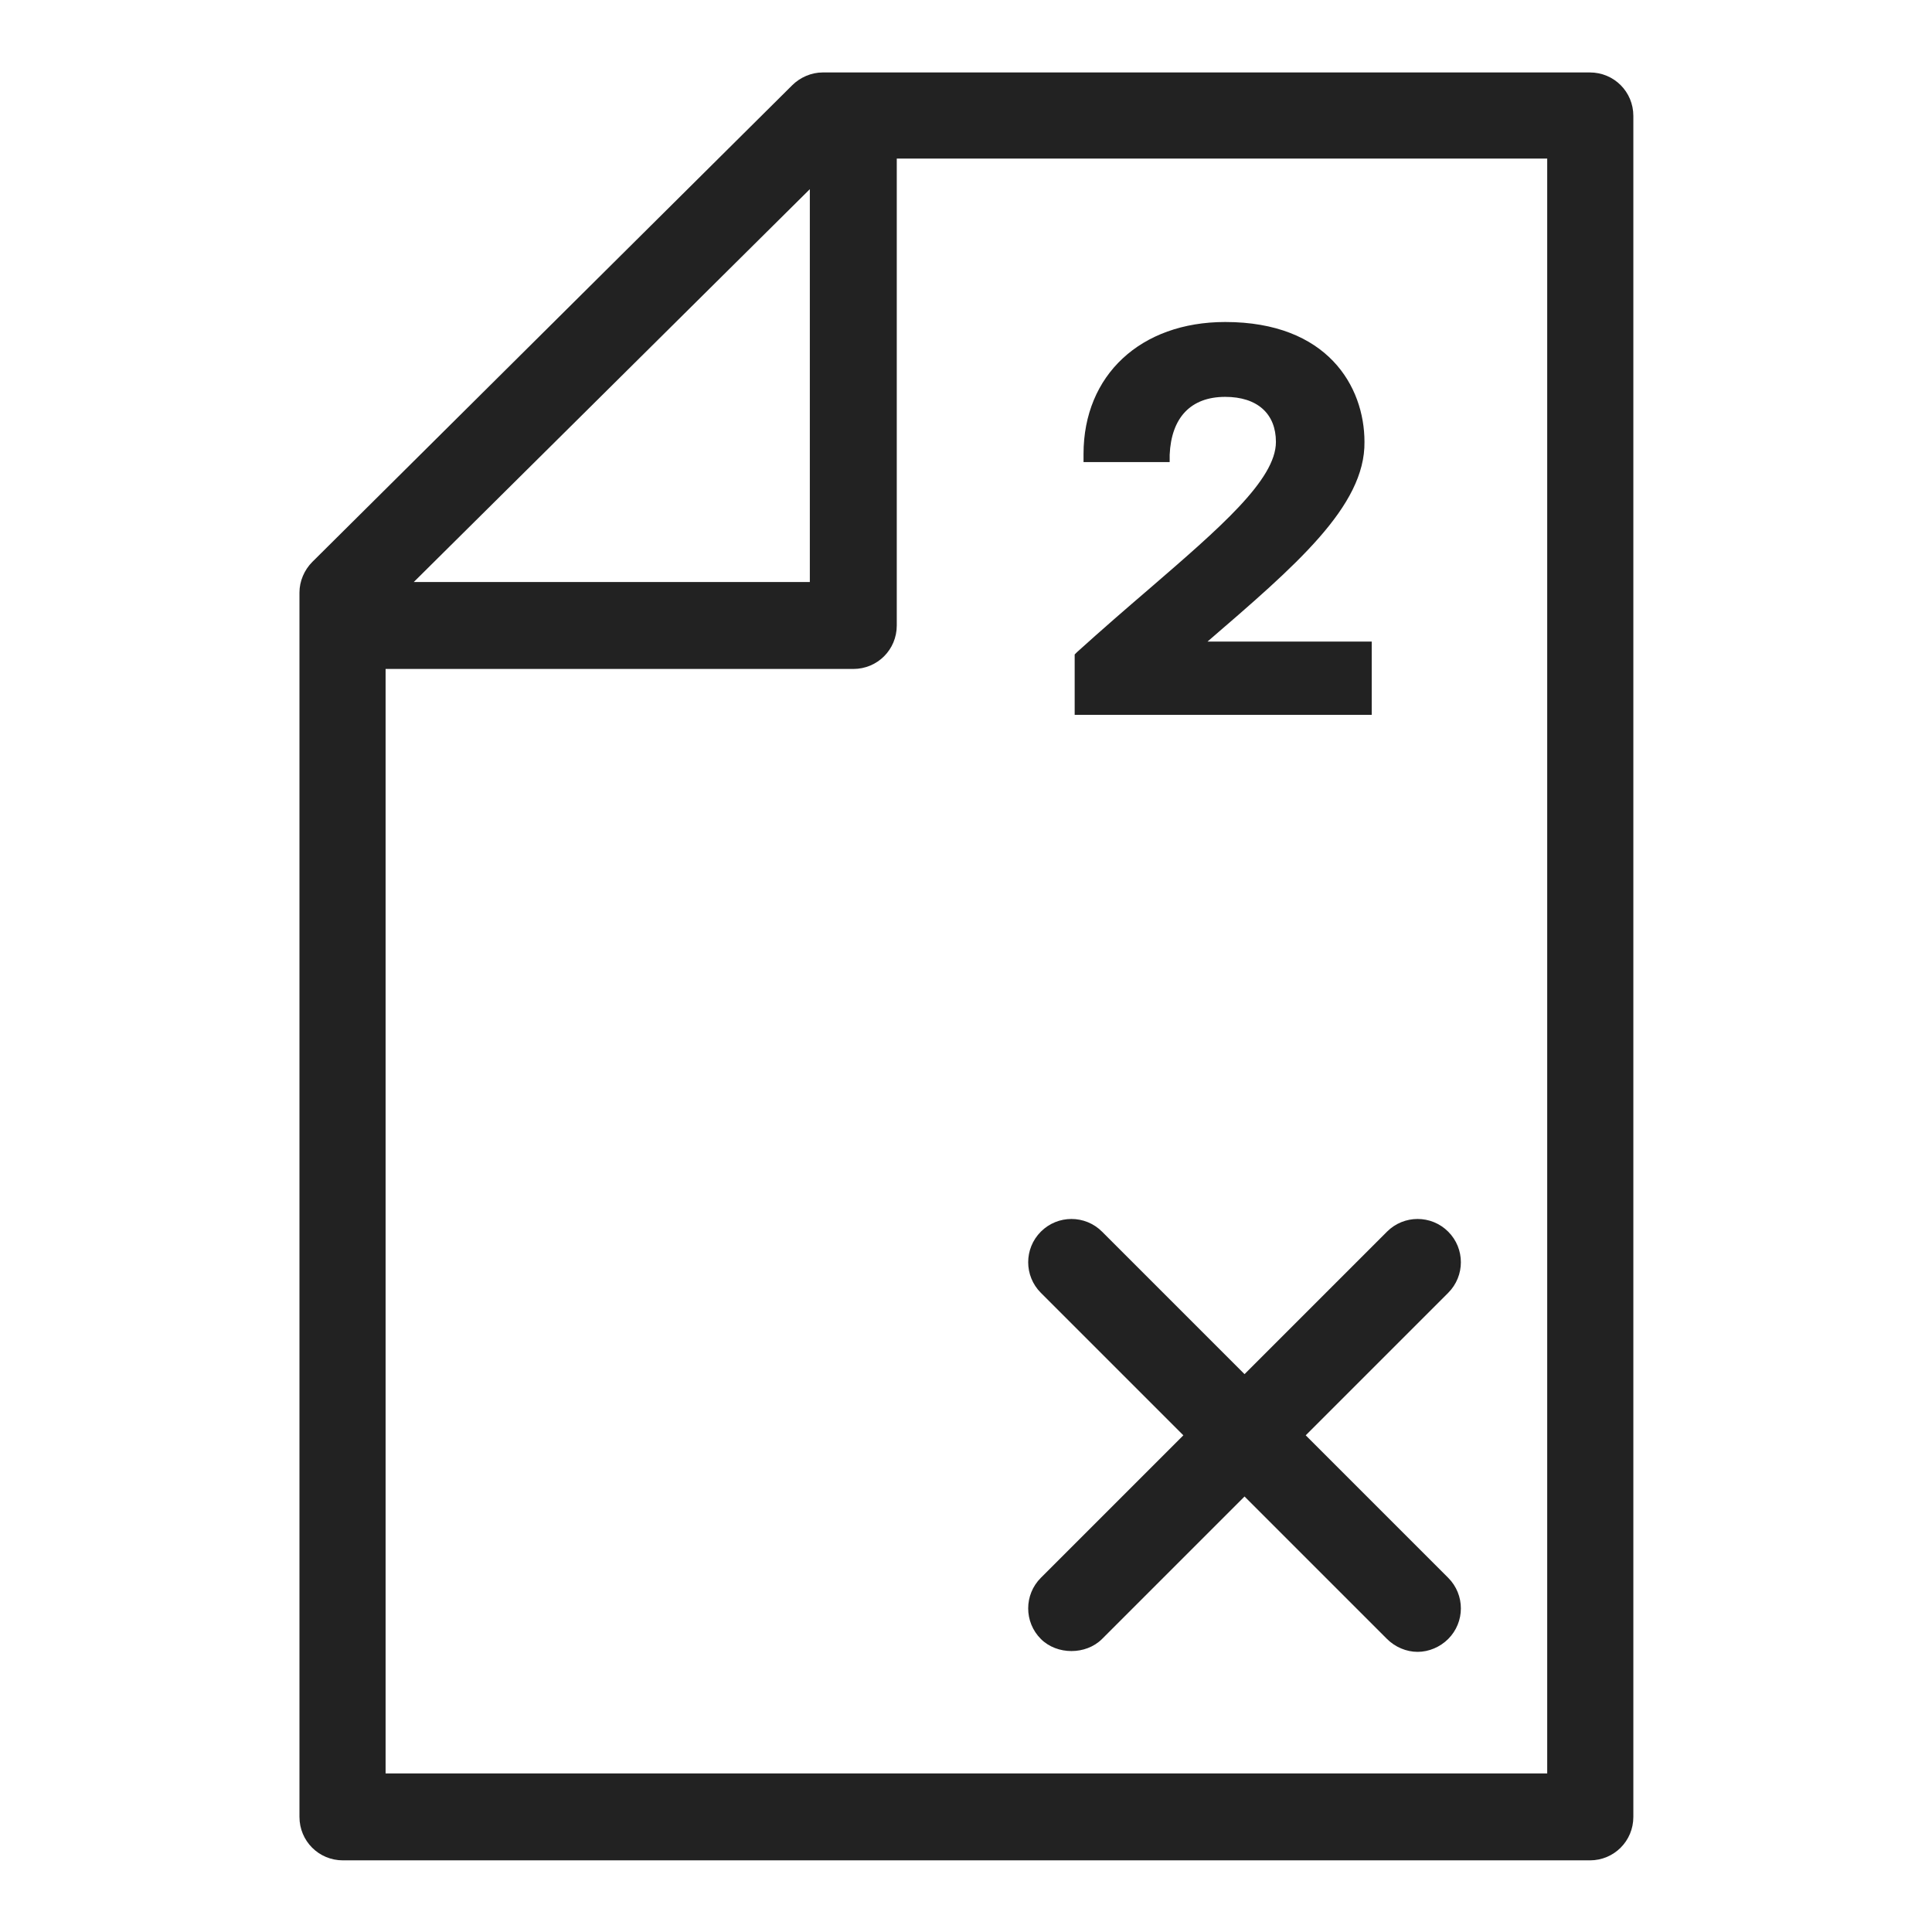 <svg width="24" height="24" viewBox="0 0 24 24" fill="none" xmlns="http://www.w3.org/2000/svg">
<g id="second file error_S 1">
<g id="Group">
<path id="Vector" d="M19.74 0.9H10.22C10.08 0.9 9.94 0.96 9.84 1.06L3.88 6.98C3.78 7.08 3.72 7.22 3.72 7.36V22.57C3.72 22.87 3.96 23.11 4.26 23.11H19.75C20.05 23.11 20.29 22.87 20.29 22.57V1.44C20.29 1.14 20.05 0.9 19.75 0.9H19.74ZM5.14 7.23L10.06 2.35V7.23H5.14ZM4.79 22.02V8.31H10.6C10.9 8.31 11.14 8.07 11.14 7.77V1.97H19.22V22.03H4.79V22.02Z" fill="#222222"/>
<path id="Vector_2" d="M17.99 15.3C17.78 15.09 17.44 15.09 17.23 15.3L15.46 17.07L13.69 15.3C13.48 15.09 13.14 15.09 12.93 15.3C12.72 15.51 12.72 15.85 12.93 16.06L14.7 17.83L12.93 19.6C12.72 19.81 12.72 20.15 12.93 20.36C13.13 20.56 13.49 20.56 13.69 20.36L15.46 18.59L17.23 20.36C17.33 20.46 17.47 20.52 17.61 20.52C17.75 20.52 17.89 20.46 17.99 20.36C18.2 20.15 18.2 19.81 17.99 19.6L16.22 17.83L17.99 16.06C18.2 15.85 18.2 15.51 17.99 15.3V15.3Z" fill="#222222"/>
<path id="Vector_3" d="M17.04 7.97H15C16.09 7.03 16.96 6.29 16.95 5.49C16.95 4.8 16.49 4 15.22 4C14.17 4 13.46 4.66 13.46 5.64V5.74H14.53V5.65C14.55 5.19 14.79 4.93 15.22 4.93C15.62 4.93 15.85 5.14 15.85 5.49C15.85 5.96 15.15 6.56 14.27 7.32C13.99 7.56 13.69 7.82 13.38 8.1L13.35 8.13V8.88H17.04V7.97V7.97Z" fill="#222222"/>
</g>
</g>
</svg>
